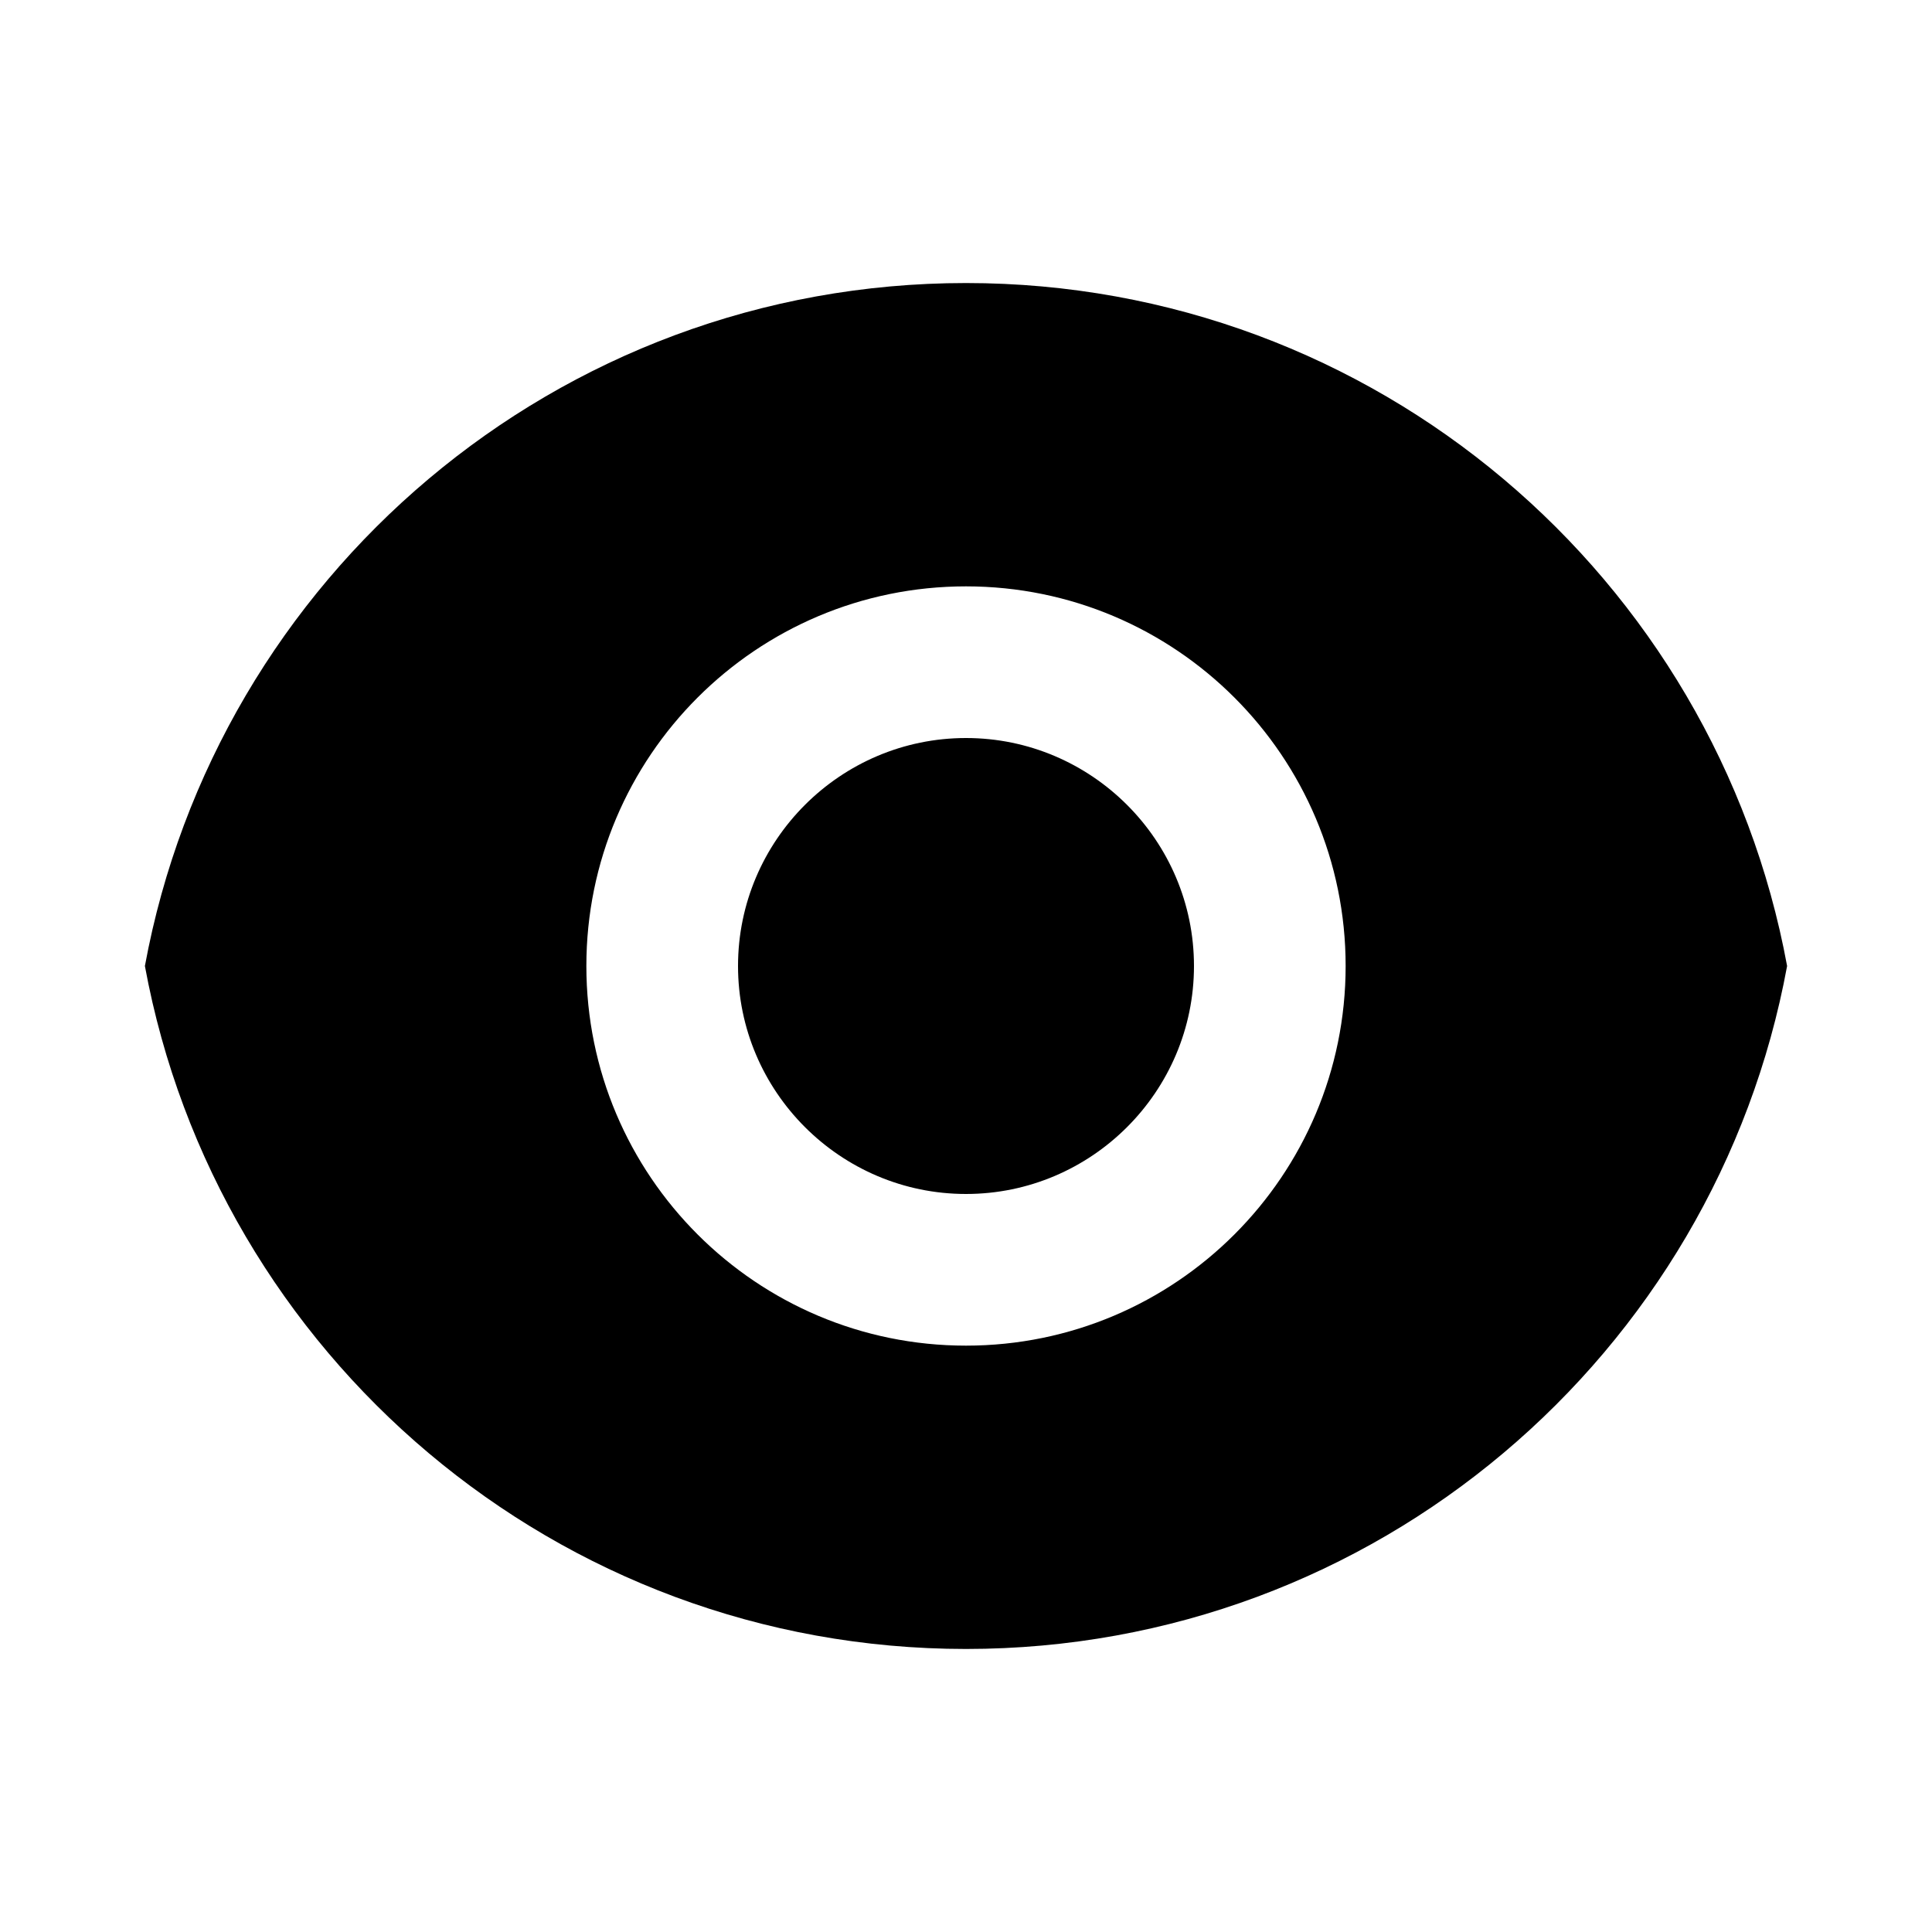 <?xml version="1.0" encoding="utf-8"?>
<!-- Generator: Adobe Illustrator 21.0.0, SVG Export Plug-In . SVG Version: 6.00 Build 0)  -->
<svg version="1.1" id="图层_1" xmlns="http://www.w3.org/2000/svg" xmlns:xlink="http://www.w3.org/1999/xlink" x="0px" y="0px"
	 viewBox="0 0 200 200" style="enable-background:new 0 0 200 200;" xml:space="preserve">
<path d="M15,100c7.4-40.2,42.6-70.7,85-70.7s77.6,30.5,85,70.7c-7.4,40.2-42.6,70.7-85,70.7S22.4,140.2,15,100z M100,139.3
	c21.7,0,39.3-17.6,39.3-39.3S121.7,60.7,100,60.7S60.7,78.3,60.7,100S78.3,139.3,100,139.3z M100,123.6c-13,0-23.6-10.6-23.6-23.6
	S87,76.4,100,76.4S123.6,87,123.6,100S113,123.6,100,123.6z"/>
</svg>
